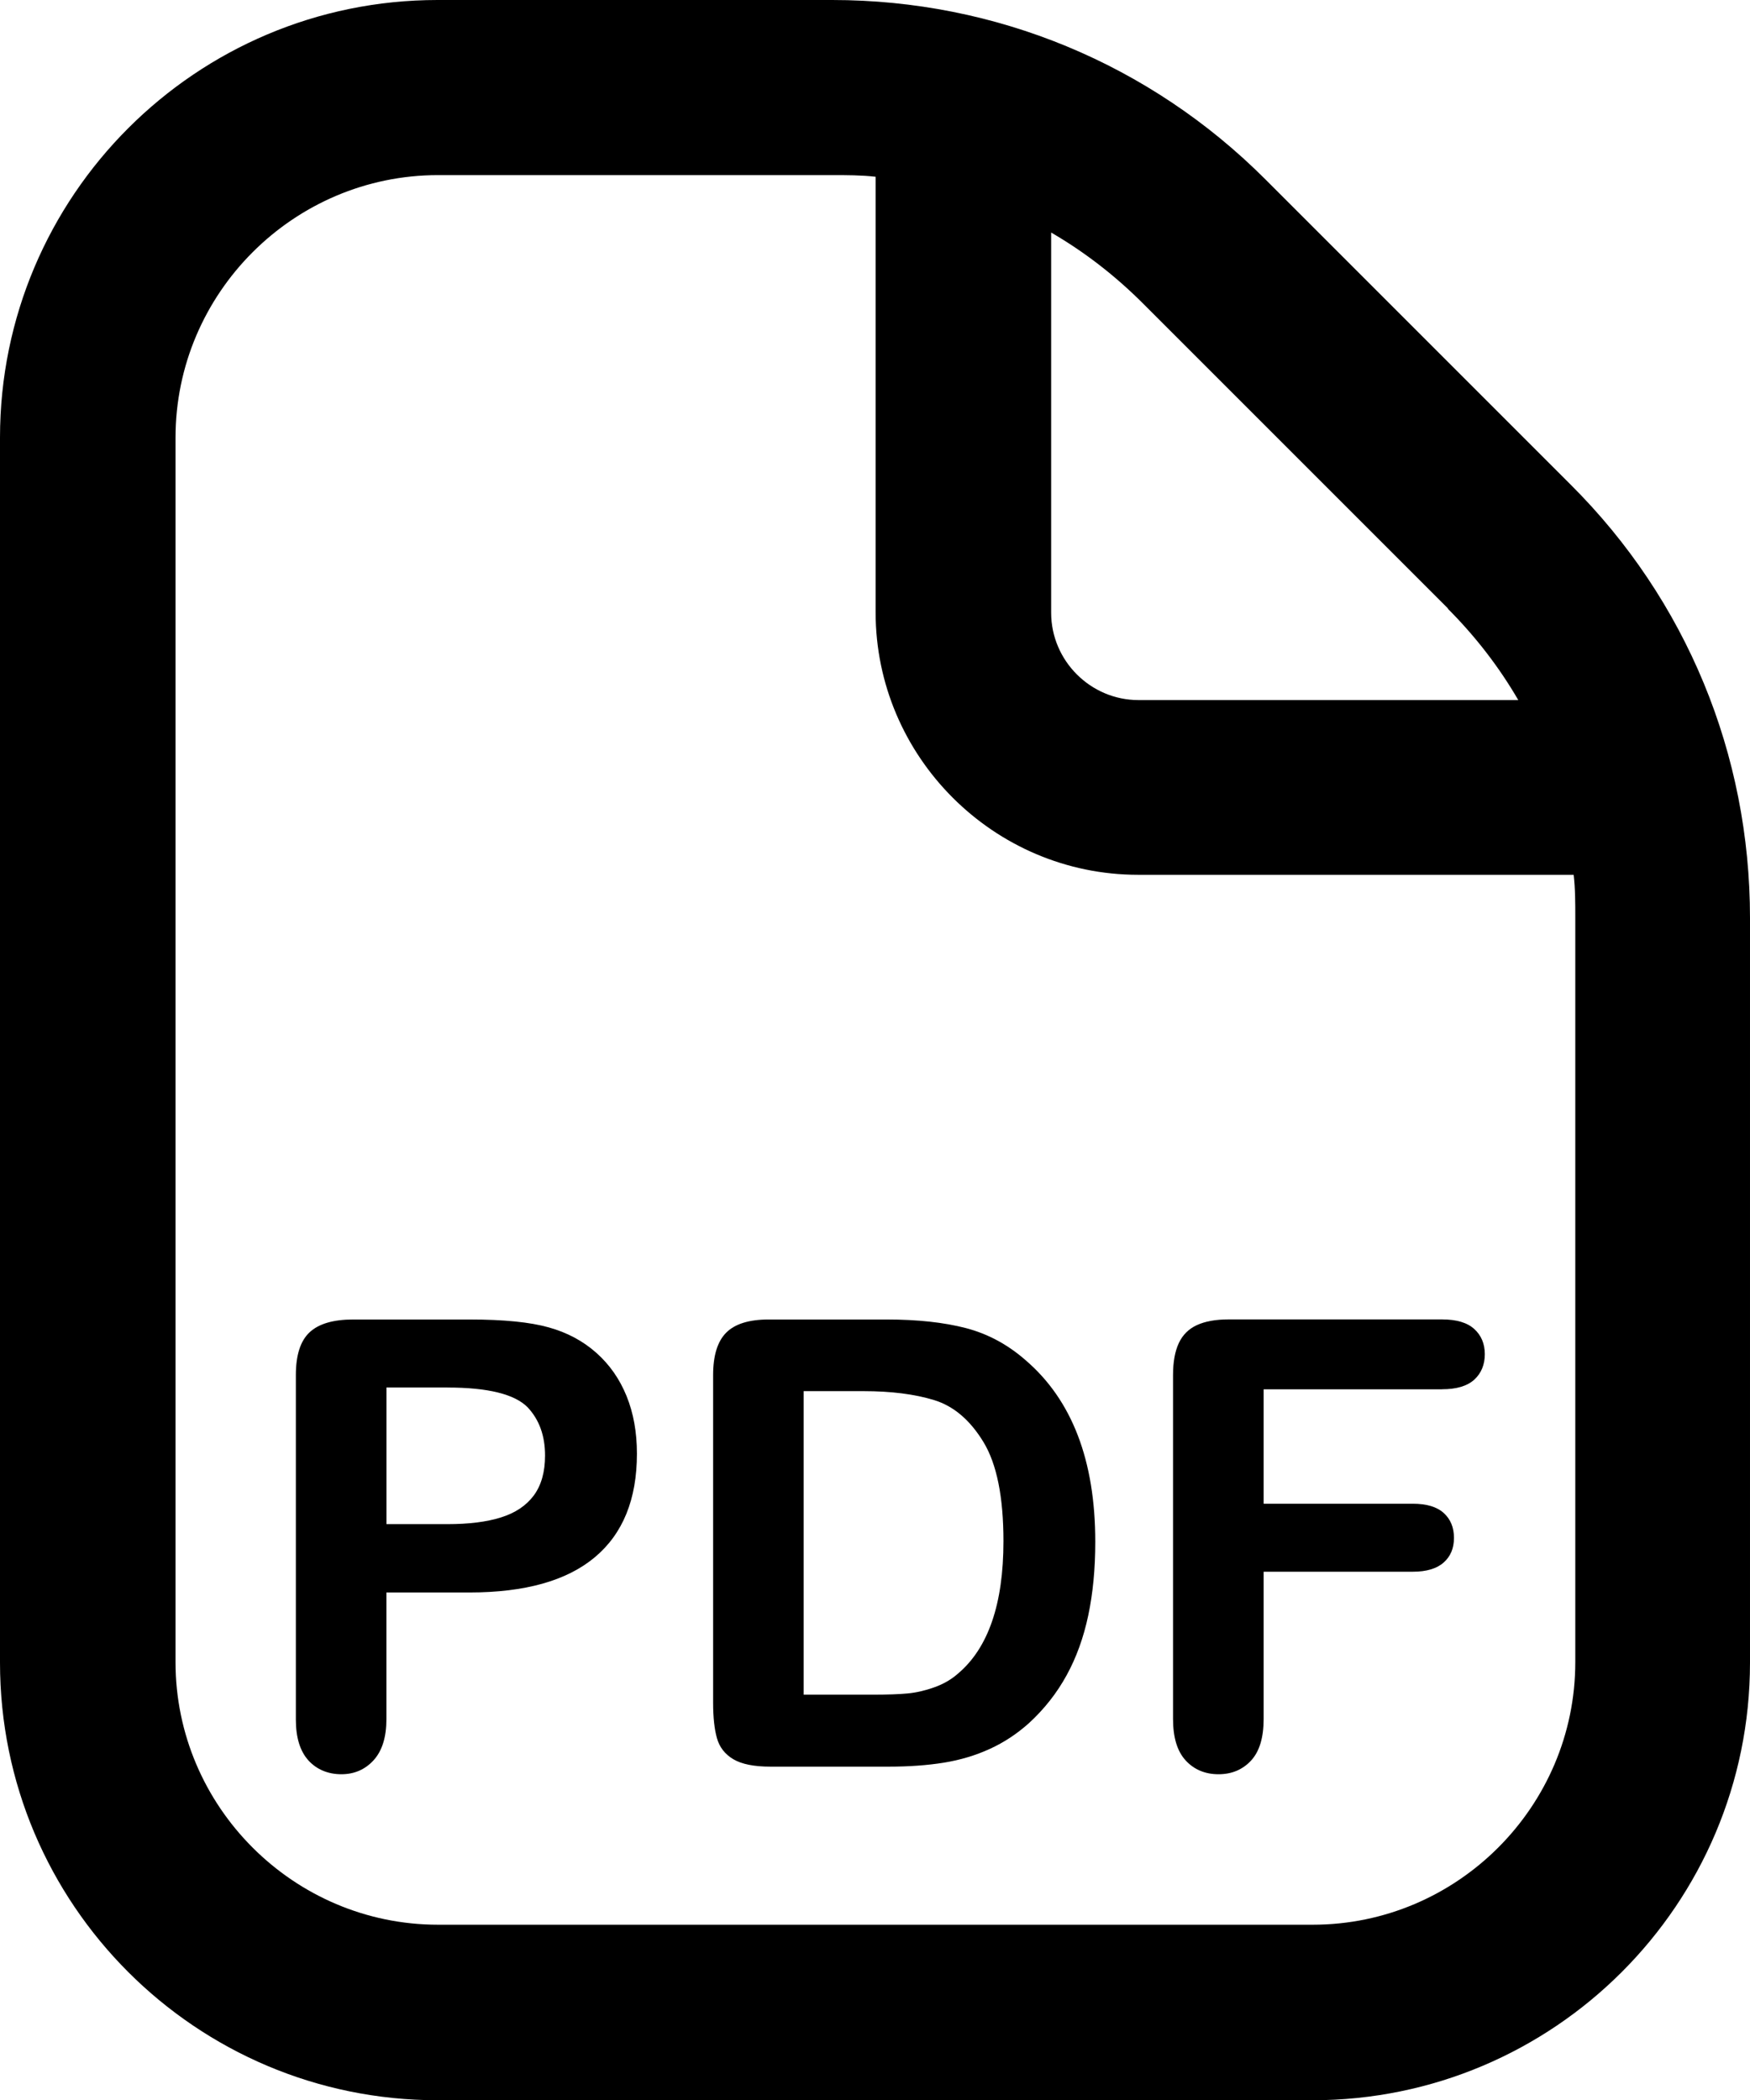 <?xml version="1.0" encoding="UTF-8"?><svg id="Calque_2" xmlns="http://www.w3.org/2000/svg" viewBox="0 0 426.7 512.1"><g id="Layer_1"><path d="m383,118.2l-74.5-74.5C280.4,15.6,242.8,0,202.9,0h-96.2C47.8,0,0,47.8,0,106.7v298.7c0,58.9,47.8,106.7,106.7,106.7h213.3c58.9,0,106.7-47.8,106.7-106.7v-181.6c0-39.9-15.5-77.5-43.7-105.6Zm-30.1,30.1c6.8,6.8,12.6,14.3,17.3,22.4h-92.6c-11.7,0-21.3-9.6-21.3-21.3V56.7c8.1,4.7,15.6,10.5,22.4,17.3l74.5,74.5-.3-.2Zm31.2,257c0,35.2-28.8,64-64,64H106.8c-35.2,0-64-28.8-64-64V106.7c0-35.2,28.8-64,64-64h96.2c3.4,0,7,0,10.5.4v106.2c0,35.2,28.8,64,64,64h106.2c.4,3.4.4,6.8.4,10.5v181.5h0Z"/><path d="m114.45,388.29h-20.23v30.86c0,4.41-1.04,7.76-3.12,10.04-2.08,2.28-4.71,3.42-7.88,3.42s-6-1.13-8.03-3.38c-2.03-2.26-3.05-5.57-3.05-9.93v-84.04c0-4.86,1.12-8.33,3.35-10.41,2.23-2.08,5.78-3.12,10.64-3.12h28.34c8.38,0,14.82.65,19.34,1.93,4.46,1.24,8.32,3.3,11.56,6.17,3.25,2.88,5.71,6.4,7.4,10.56,1.69,4.17,2.53,8.85,2.53,14.06,0,11.11-3.42,19.52-10.26,25.25s-17.03,8.59-30.57,8.59Zm-5.35-49.98h-14.87v33.32h14.87c5.21,0,9.56-.54,13.05-1.64,3.5-1.09,6.16-2.88,8-5.35,1.83-2.48,2.75-5.73,2.75-9.74,0-4.81-1.41-8.73-4.24-11.75-3.17-3.22-9.69-4.83-19.56-4.83Z"/><path d="m187.41,321.73h28.78c7.49,0,13.91.7,19.26,2.08,5.35,1.39,10.21,3.99,14.58,7.81,11.35,9.72,17.03,24.49,17.03,44.33,0,6.54-.57,12.52-1.71,17.92-1.14,5.4-2.9,10.28-5.28,14.61-2.38,4.34-5.43,8.22-9.15,11.64-2.93,2.63-6.12,4.74-9.59,6.32-3.47,1.59-7.2,2.7-11.19,3.35-3.99.64-8.49.97-13.5.97h-28.78c-4.02,0-7.04-.61-9.07-1.82-2.03-1.21-3.36-2.92-3.98-5.13-.62-2.21-.93-5.07-.93-8.59v-79.95c0-4.76,1.07-8.21,3.2-10.34s5.58-3.2,10.34-3.2Zm8.55,17.48v74h16.73c3.67,0,6.54-.1,8.63-.3,2.08-.2,4.24-.69,6.47-1.49,2.23-.79,4.17-1.91,5.8-3.35,7.39-6.25,11.08-17.01,11.08-32.28,0-10.76-1.62-18.82-4.87-24.17-3.25-5.35-7.25-8.76-12.01-10.23-4.76-1.46-10.51-2.19-17.25-2.19h-14.58Z"/><path d="m351.62,338.76h-43.51v27.89h36.37c3.37,0,5.89.76,7.55,2.27,1.66,1.51,2.49,3.53,2.49,6.06s-.84,4.54-2.53,6.02c-1.69,1.49-4.19,2.23-7.51,2.23h-36.37v35.92c0,4.56-1.03,7.95-3.09,10.15-2.06,2.21-4.7,3.31-7.92,3.31s-5.94-1.12-7.99-3.35c-2.06-2.23-3.09-5.6-3.09-10.12v-83.89c0-3.17.47-5.76,1.41-7.77.94-2.01,2.42-3.47,4.43-4.39,2.01-.92,4.57-1.38,7.7-1.38h52.06c3.52,0,6.14.78,7.85,2.34,1.71,1.56,2.57,3.61,2.57,6.14s-.86,4.65-2.57,6.21c-1.71,1.56-4.33,2.34-7.85,2.34Z"/></g></svg>